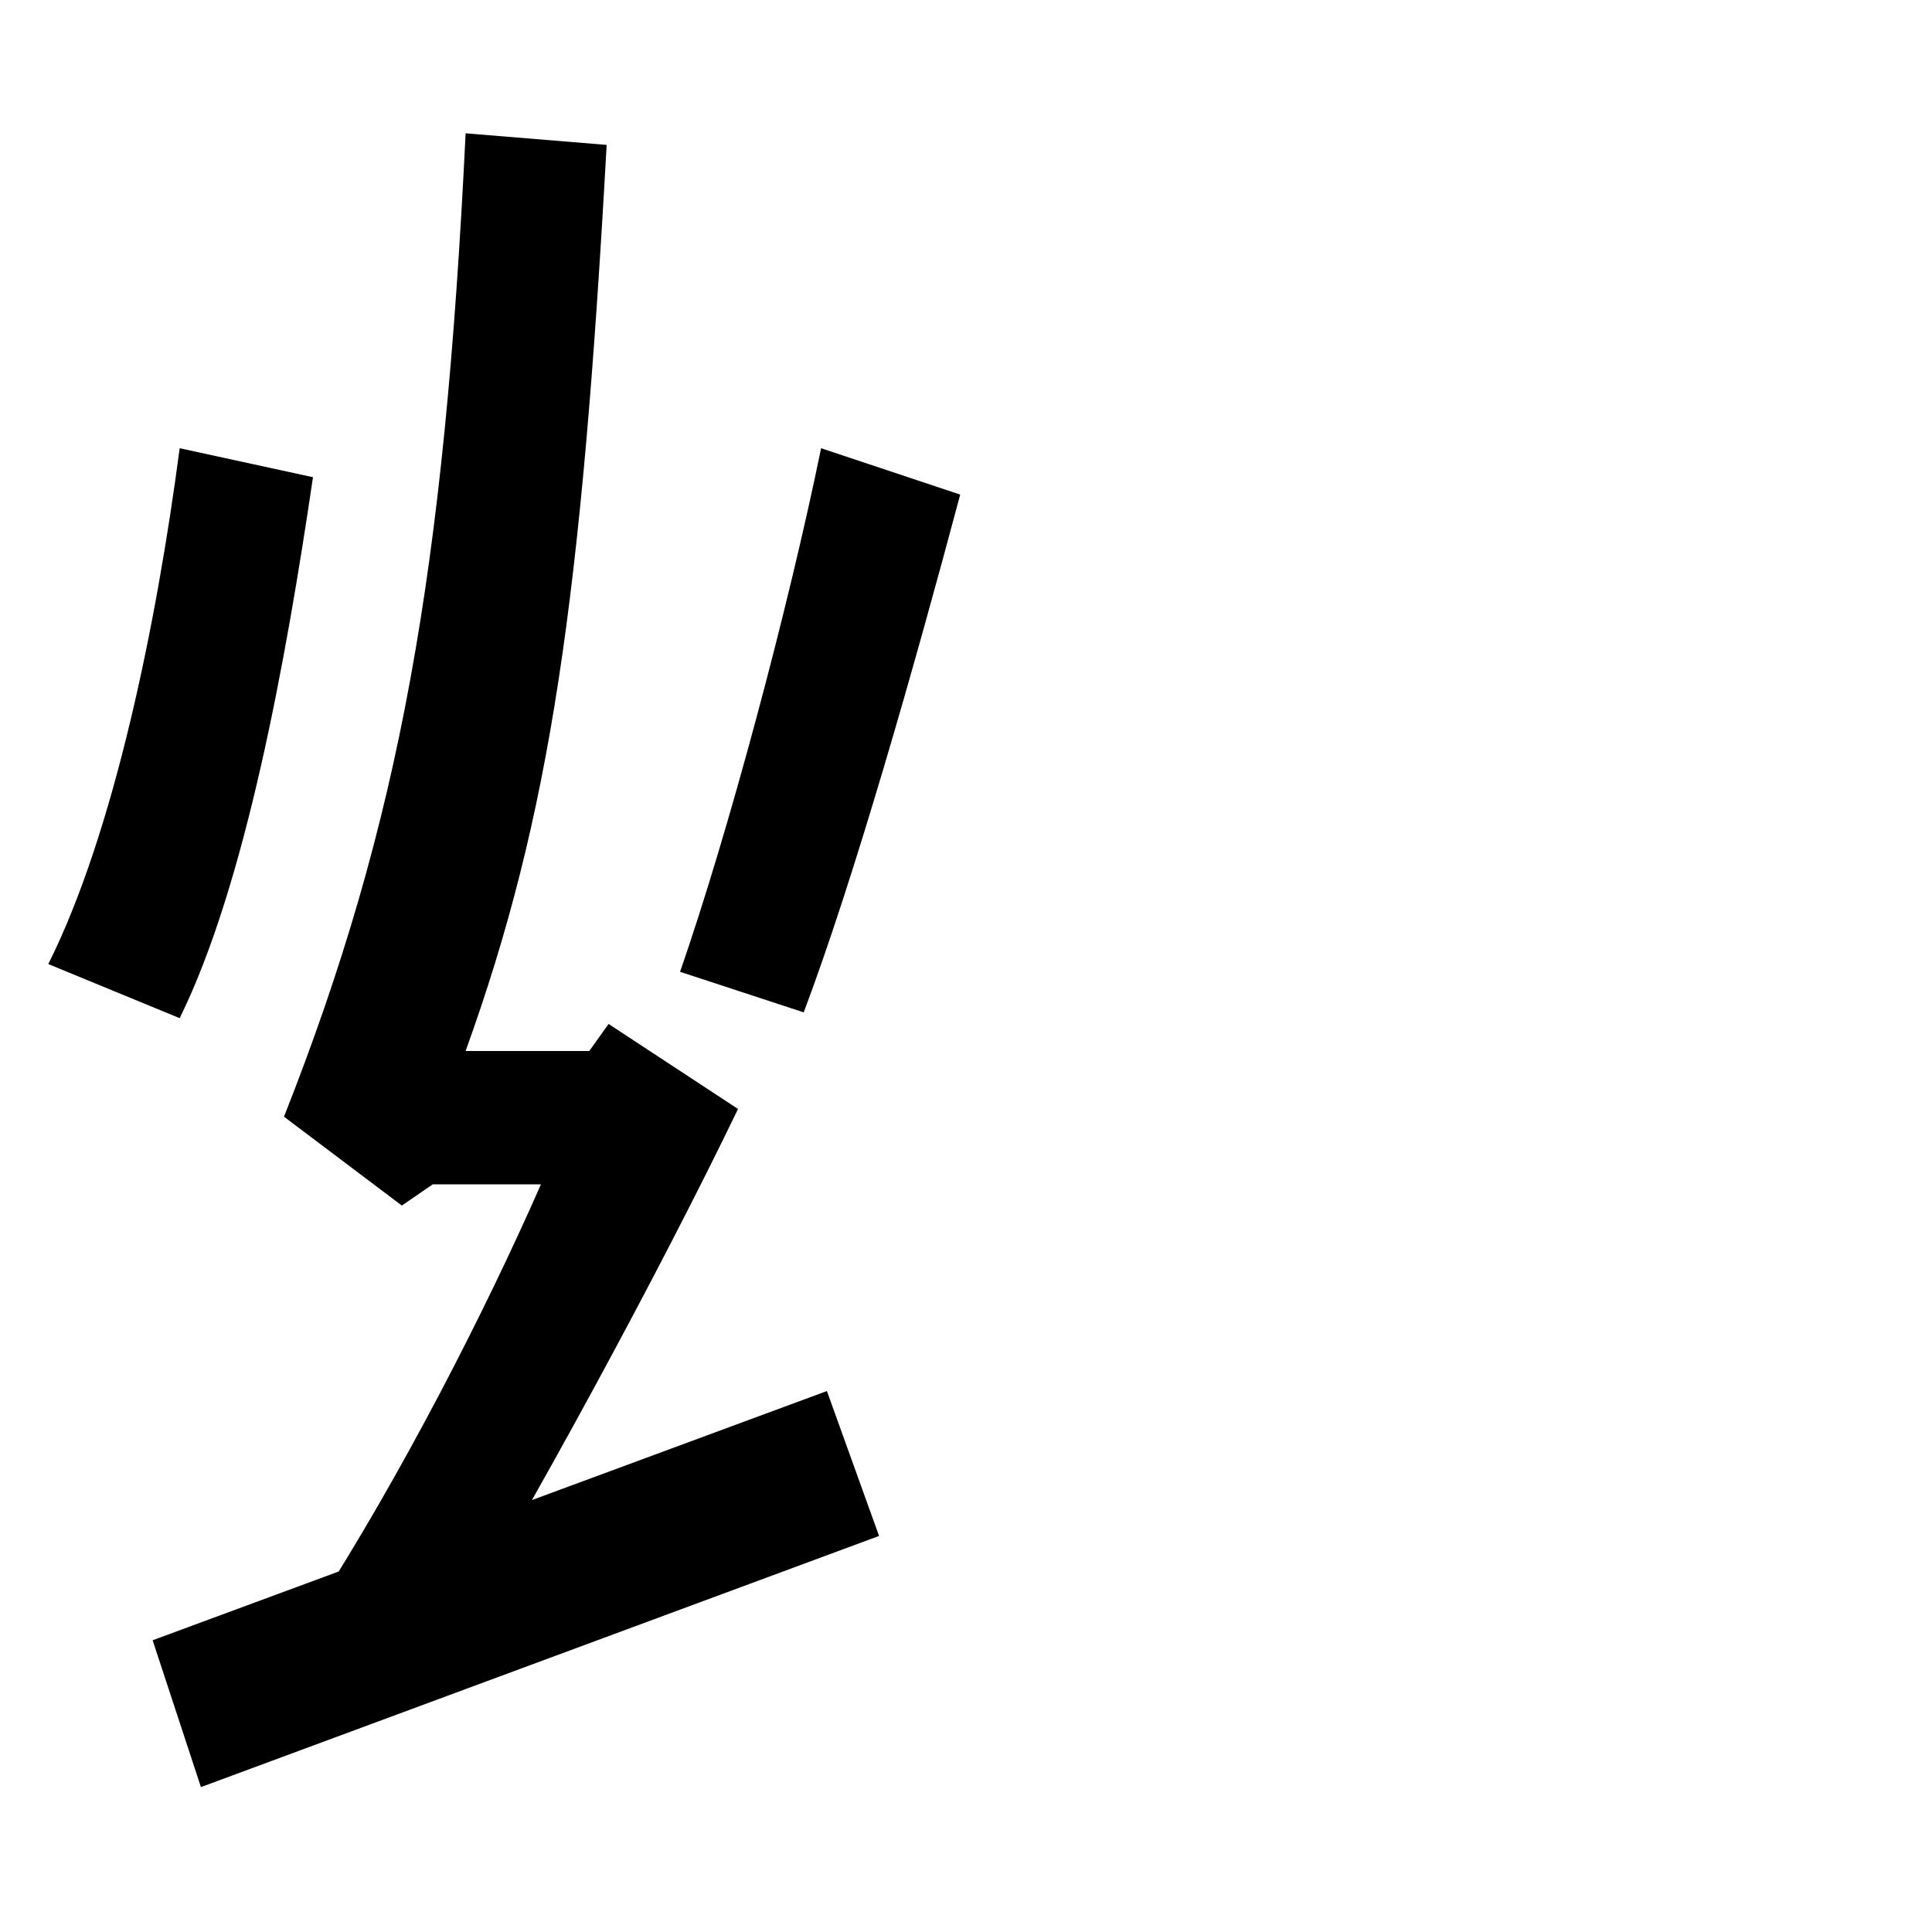 <svg xmlns="http://www.w3.org/2000/svg" width="1000" height="1000"><path d="M163 47 224 16C275 99 342 223 382 306L315 350L305 336H241C285 458 301 570 314 805L241 811C230 584 207 454 147 302L208 256L224 267H280C251 201 208 117 163 47ZM455 85 428 160 79 31 104 -45ZM25 381 93 353C127 422 148 538 162 633L93 648C81 557 59 449 25 381ZM352 377 416 356C442 425 473 534 497 624L425 648C408 565 377 449 352 377Z" transform="translate(0, 880) scale(1,-1)" /></svg>